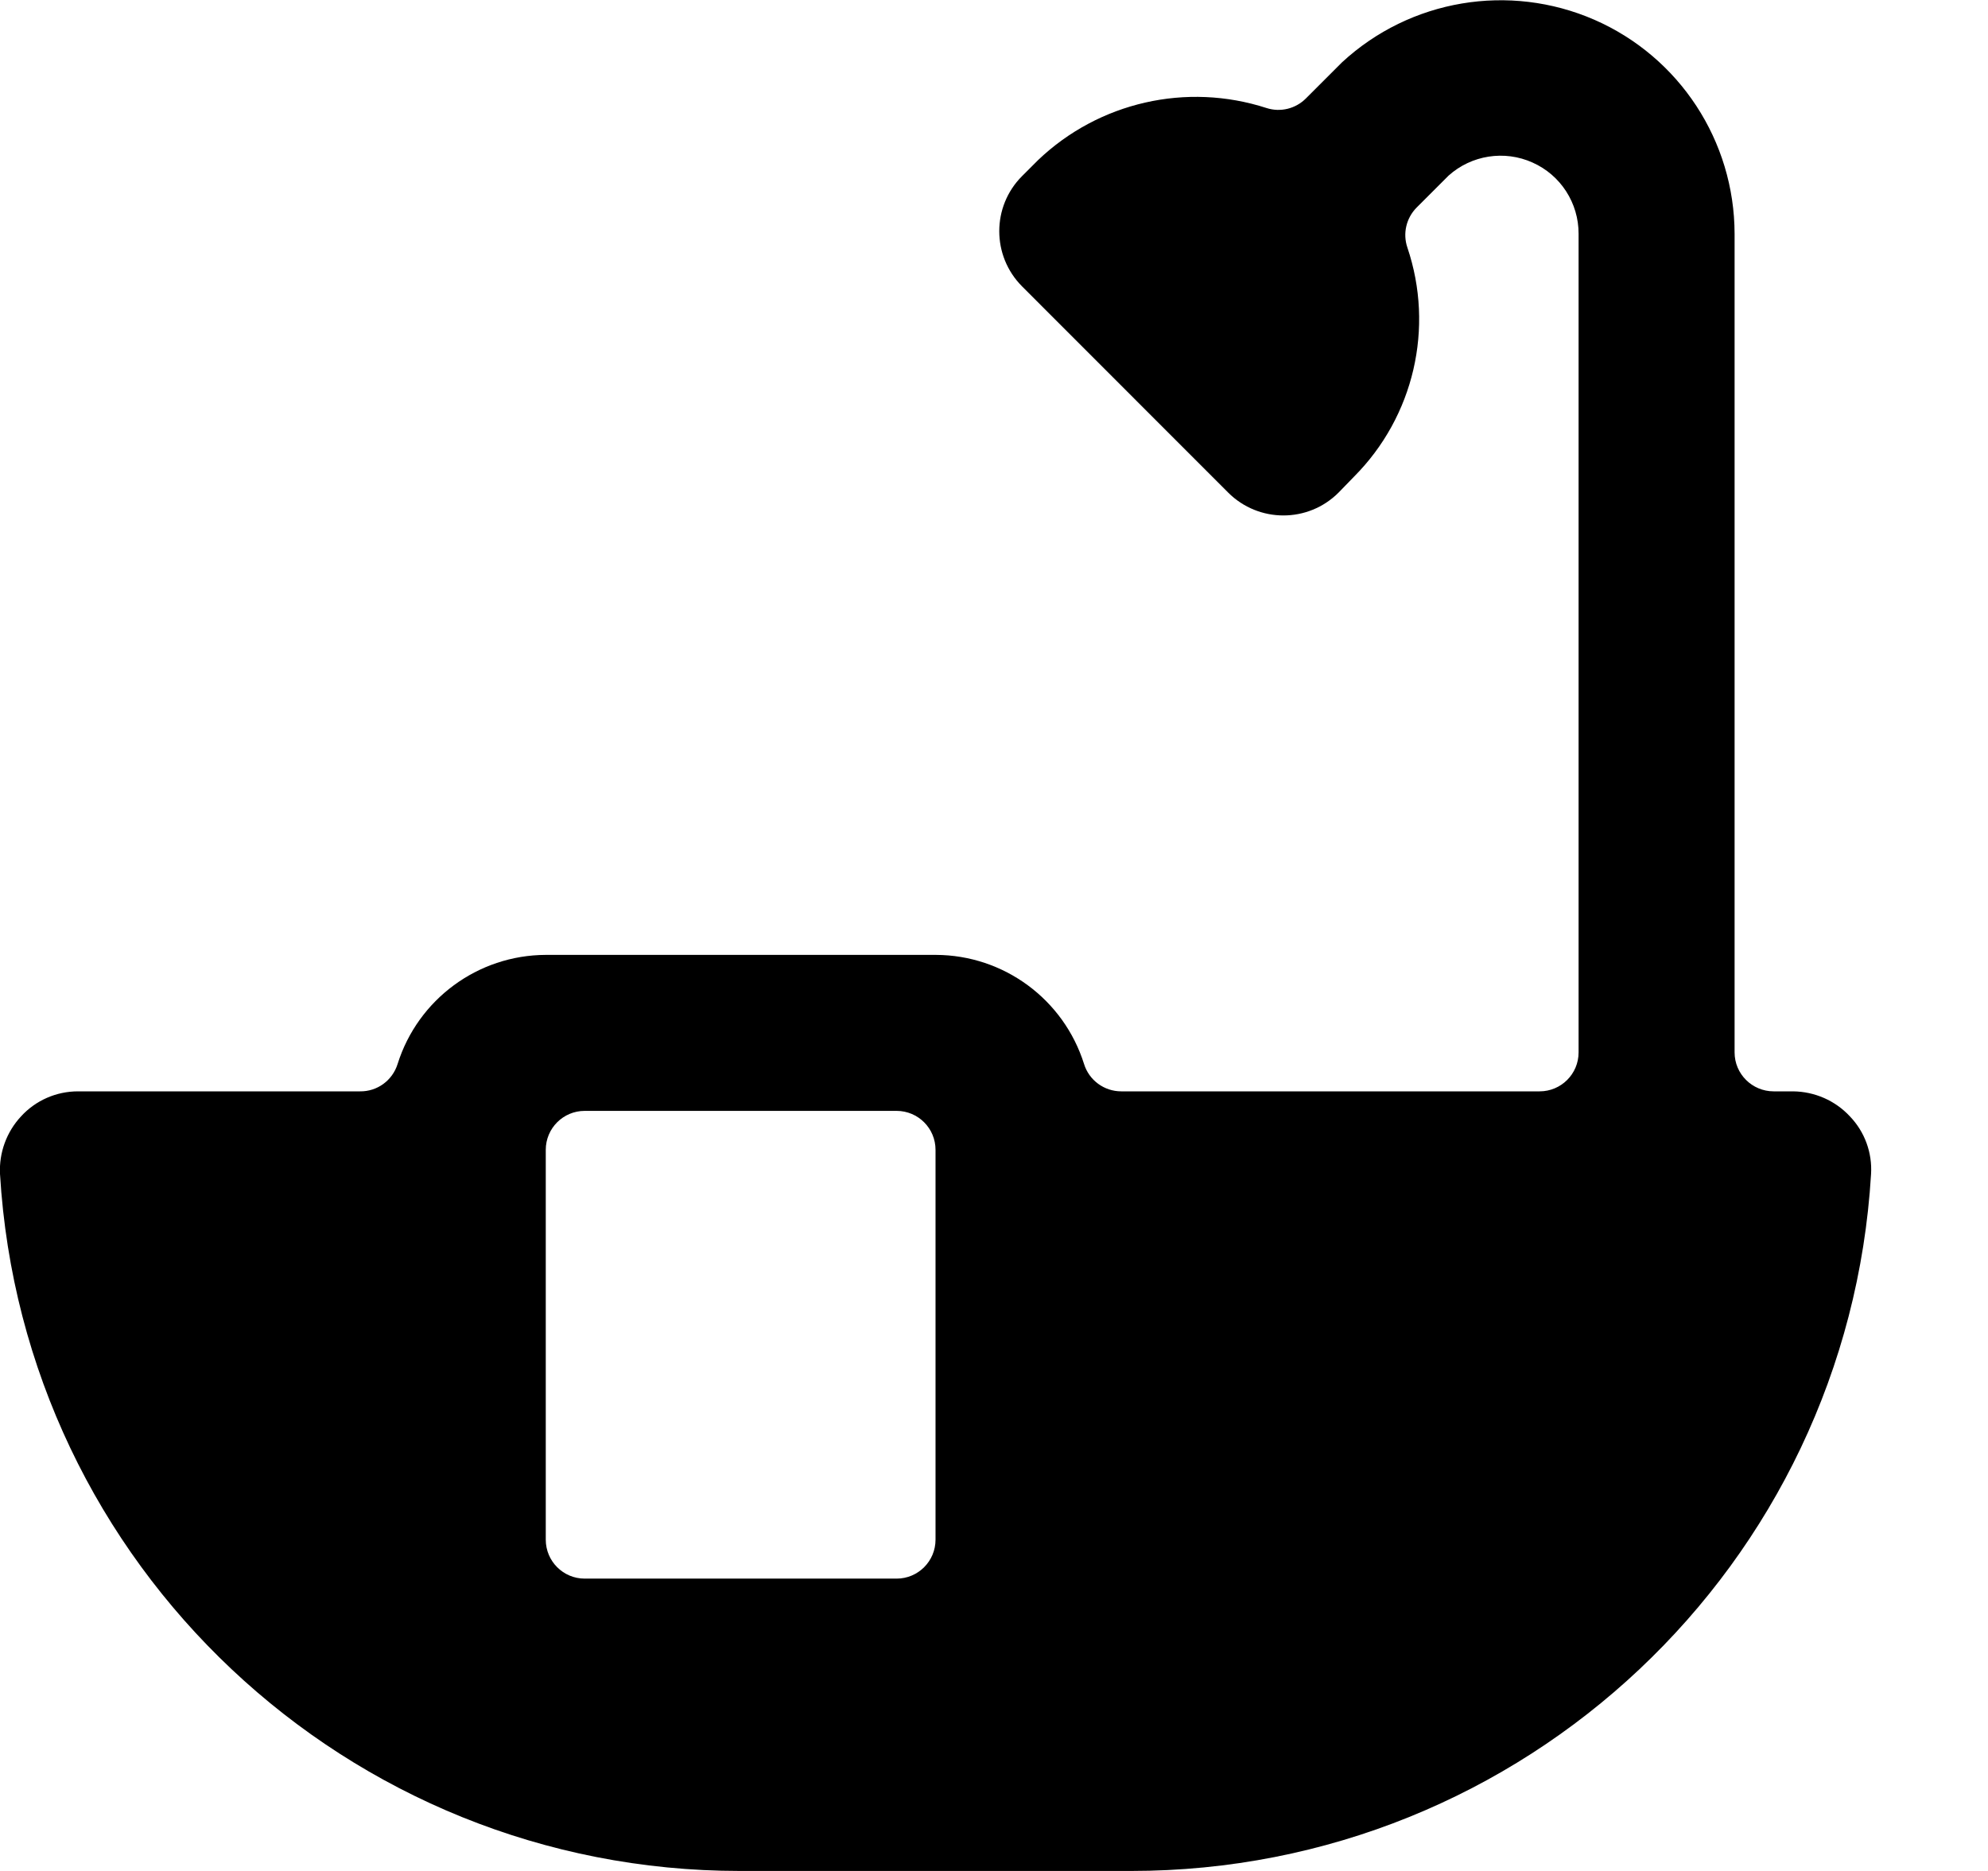 <svg width="17" height="16" viewBox="0 0 17 16" fill="none" xmlns="http://www.w3.org/2000/svg">
<path fill-rule="evenodd" clip-rule="evenodd" d="M15.333 9.333C15.518 9.335 15.694 9.412 15.819 9.547C15.946 9.679 16.011 9.858 16 10.04C15.8 13.387 13.027 16 9.673 16H6.327C2.973 16 0.2 13.387 5.61179e-05 10.04C-0.009 9.858 0.056 9.68 0.18 9.547C0.305 9.41 0.482 9.333 0.667 9.333H3.079C3.226 9.335 3.356 9.24 3.4 9.099C3.574 8.546 4.086 8.168 4.667 8.166H8.003C8.584 8.168 9.096 8.546 9.27 9.099C9.313 9.238 9.442 9.333 9.588 9.333H13.166C13.35 9.333 13.499 9.184 13.499 9V2C13.5 1.737 13.346 1.497 13.105 1.39C12.865 1.282 12.583 1.326 12.387 1.502L12.114 1.775C12.025 1.865 11.994 1.997 12.035 2.117C12.267 2.803 12.091 3.562 11.579 4.076L11.446 4.213C11.186 4.473 10.764 4.473 10.503 4.213L8.74 2.449C8.48 2.188 8.48 1.766 8.74 1.506L8.877 1.369C9.397 0.873 10.147 0.702 10.831 0.924C10.95 0.962 11.079 0.93 11.167 0.842L11.476 0.533C12.059 -0.006 12.906 -0.148 13.634 0.169C14.362 0.487 14.832 1.206 14.833 2V9C14.833 9.184 14.983 9.333 15.167 9.333H15.333ZM7.667 13.5C7.851 13.5 8 13.351 8 13.167V9.833C8 9.649 7.851 9.5 7.667 9.5H5C4.816 9.5 4.667 9.649 4.667 9.833V13.167C4.667 13.351 4.816 13.5 5 13.5H7.667Z" fill="black"/>
</svg>
